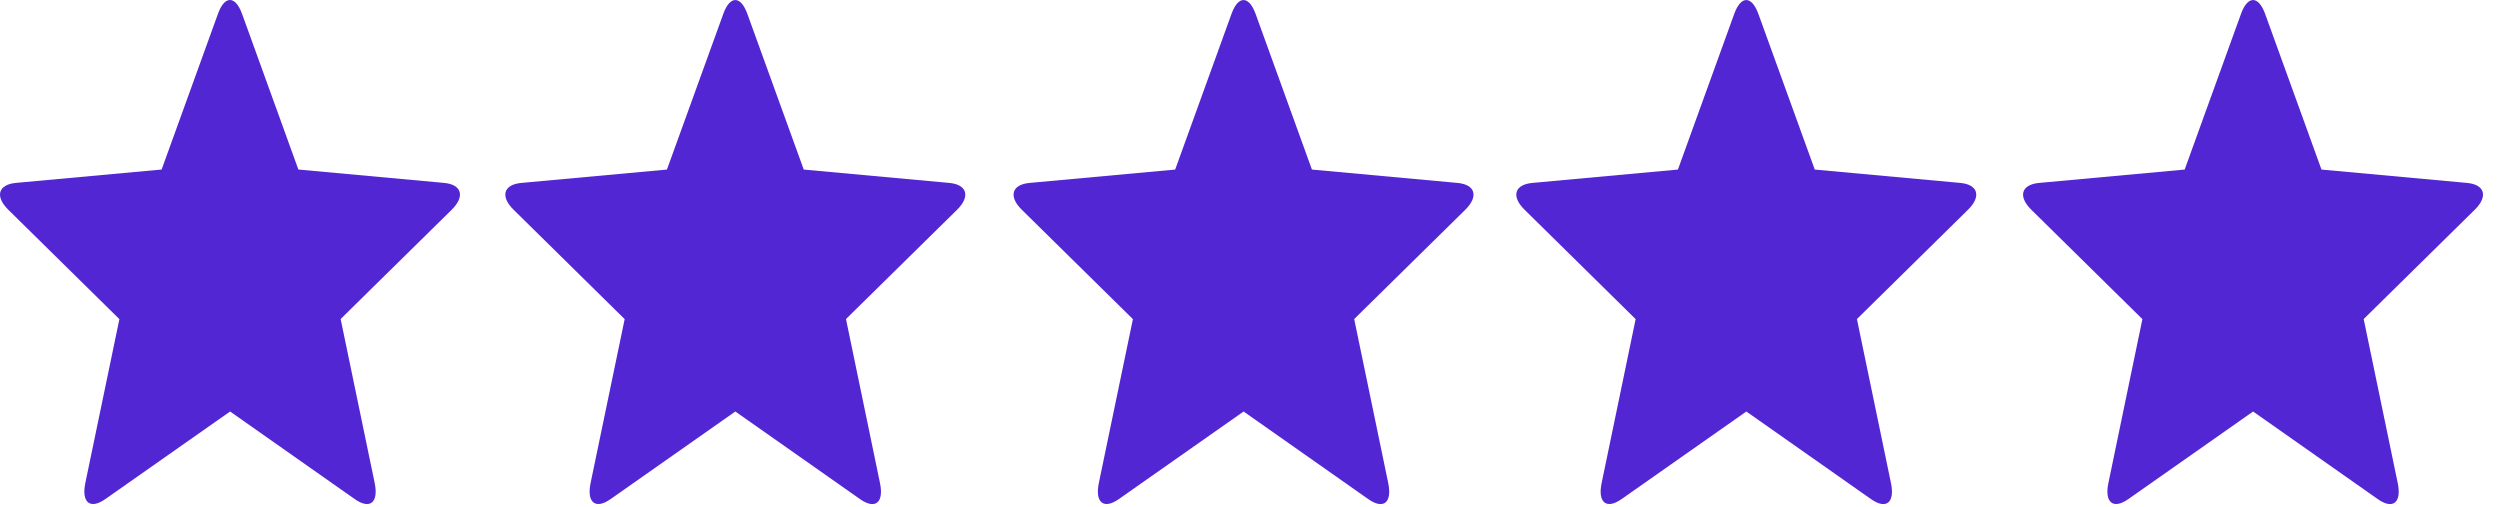 <svg width="74" height="15" viewBox="0 0 74 15" fill="none" xmlns="http://www.w3.org/2000/svg">
<path fill-rule="evenodd" clip-rule="evenodd" d="M66.691 12.181L62.997 14.774C62.552 15.087 62.288 14.877 62.408 14.3L63.415 9.446L60.127 6.208C59.731 5.819 59.823 5.466 60.352 5.415L64.666 5.019L66.333 0.412C66.53 -0.135 66.849 -0.137 67.048 0.412L68.716 5.019L73.031 5.415C73.548 5.465 73.655 5.812 73.253 6.208L69.965 9.444L70.973 14.3C71.092 14.874 70.835 15.092 70.384 14.775L66.691 12.18V12.181ZM51.691 12.181L47.997 14.774C47.552 15.087 47.288 14.877 47.408 14.3L48.415 9.446L45.127 6.208C44.731 5.819 44.823 5.466 45.352 5.415L49.666 5.019L51.333 0.412C51.53 -0.135 51.849 -0.137 52.048 0.412L53.717 5.019L58.031 5.415C58.548 5.465 58.655 5.812 58.253 6.208L54.965 9.444L55.973 14.3C56.092 14.874 55.835 15.092 55.384 14.775L51.691 12.18V12.181ZM36.81 12.181L33.116 14.774C32.67 15.087 32.407 14.877 32.525 14.3L33.534 9.446L30.245 6.208C29.85 5.819 29.942 5.466 30.47 5.415L34.785 5.019L36.452 0.412C36.648 -0.135 36.967 -0.137 37.166 0.412L38.833 5.019L43.148 5.415C43.667 5.465 43.773 5.812 43.373 6.208L40.084 9.444L41.092 14.3C41.211 14.874 40.954 15.092 40.503 14.775L36.81 12.18V12.181ZM21.765 12.181L18.072 14.774C17.627 15.087 17.362 14.877 17.481 14.3L18.49 9.446L15.202 6.208C14.806 5.819 14.898 5.466 15.425 5.415L19.741 5.019L21.409 0.412C21.606 -0.135 21.925 -0.137 22.122 0.412L23.791 5.019L28.105 5.415C28.624 5.465 28.73 5.812 28.33 6.208L25.041 9.444L26.048 14.3C26.167 14.874 25.911 15.092 25.459 14.775L21.765 12.18V12.181ZM6.81 12.181L3.116 14.774C2.671 15.087 2.407 14.877 2.525 14.3L3.534 9.446L0.244 6.207C-0.151 5.818 -0.059 5.465 0.469 5.414L4.784 5.018L6.451 0.411C6.647 -0.136 6.966 -0.138 7.165 0.411L8.832 5.018L13.147 5.414C13.666 5.463 13.772 5.811 13.372 6.207L10.083 9.443L11.091 14.299C11.21 14.873 10.953 15.091 10.502 14.774L6.809 12.179L6.81 12.181Z" fill="#5326D4"/>
</svg>

